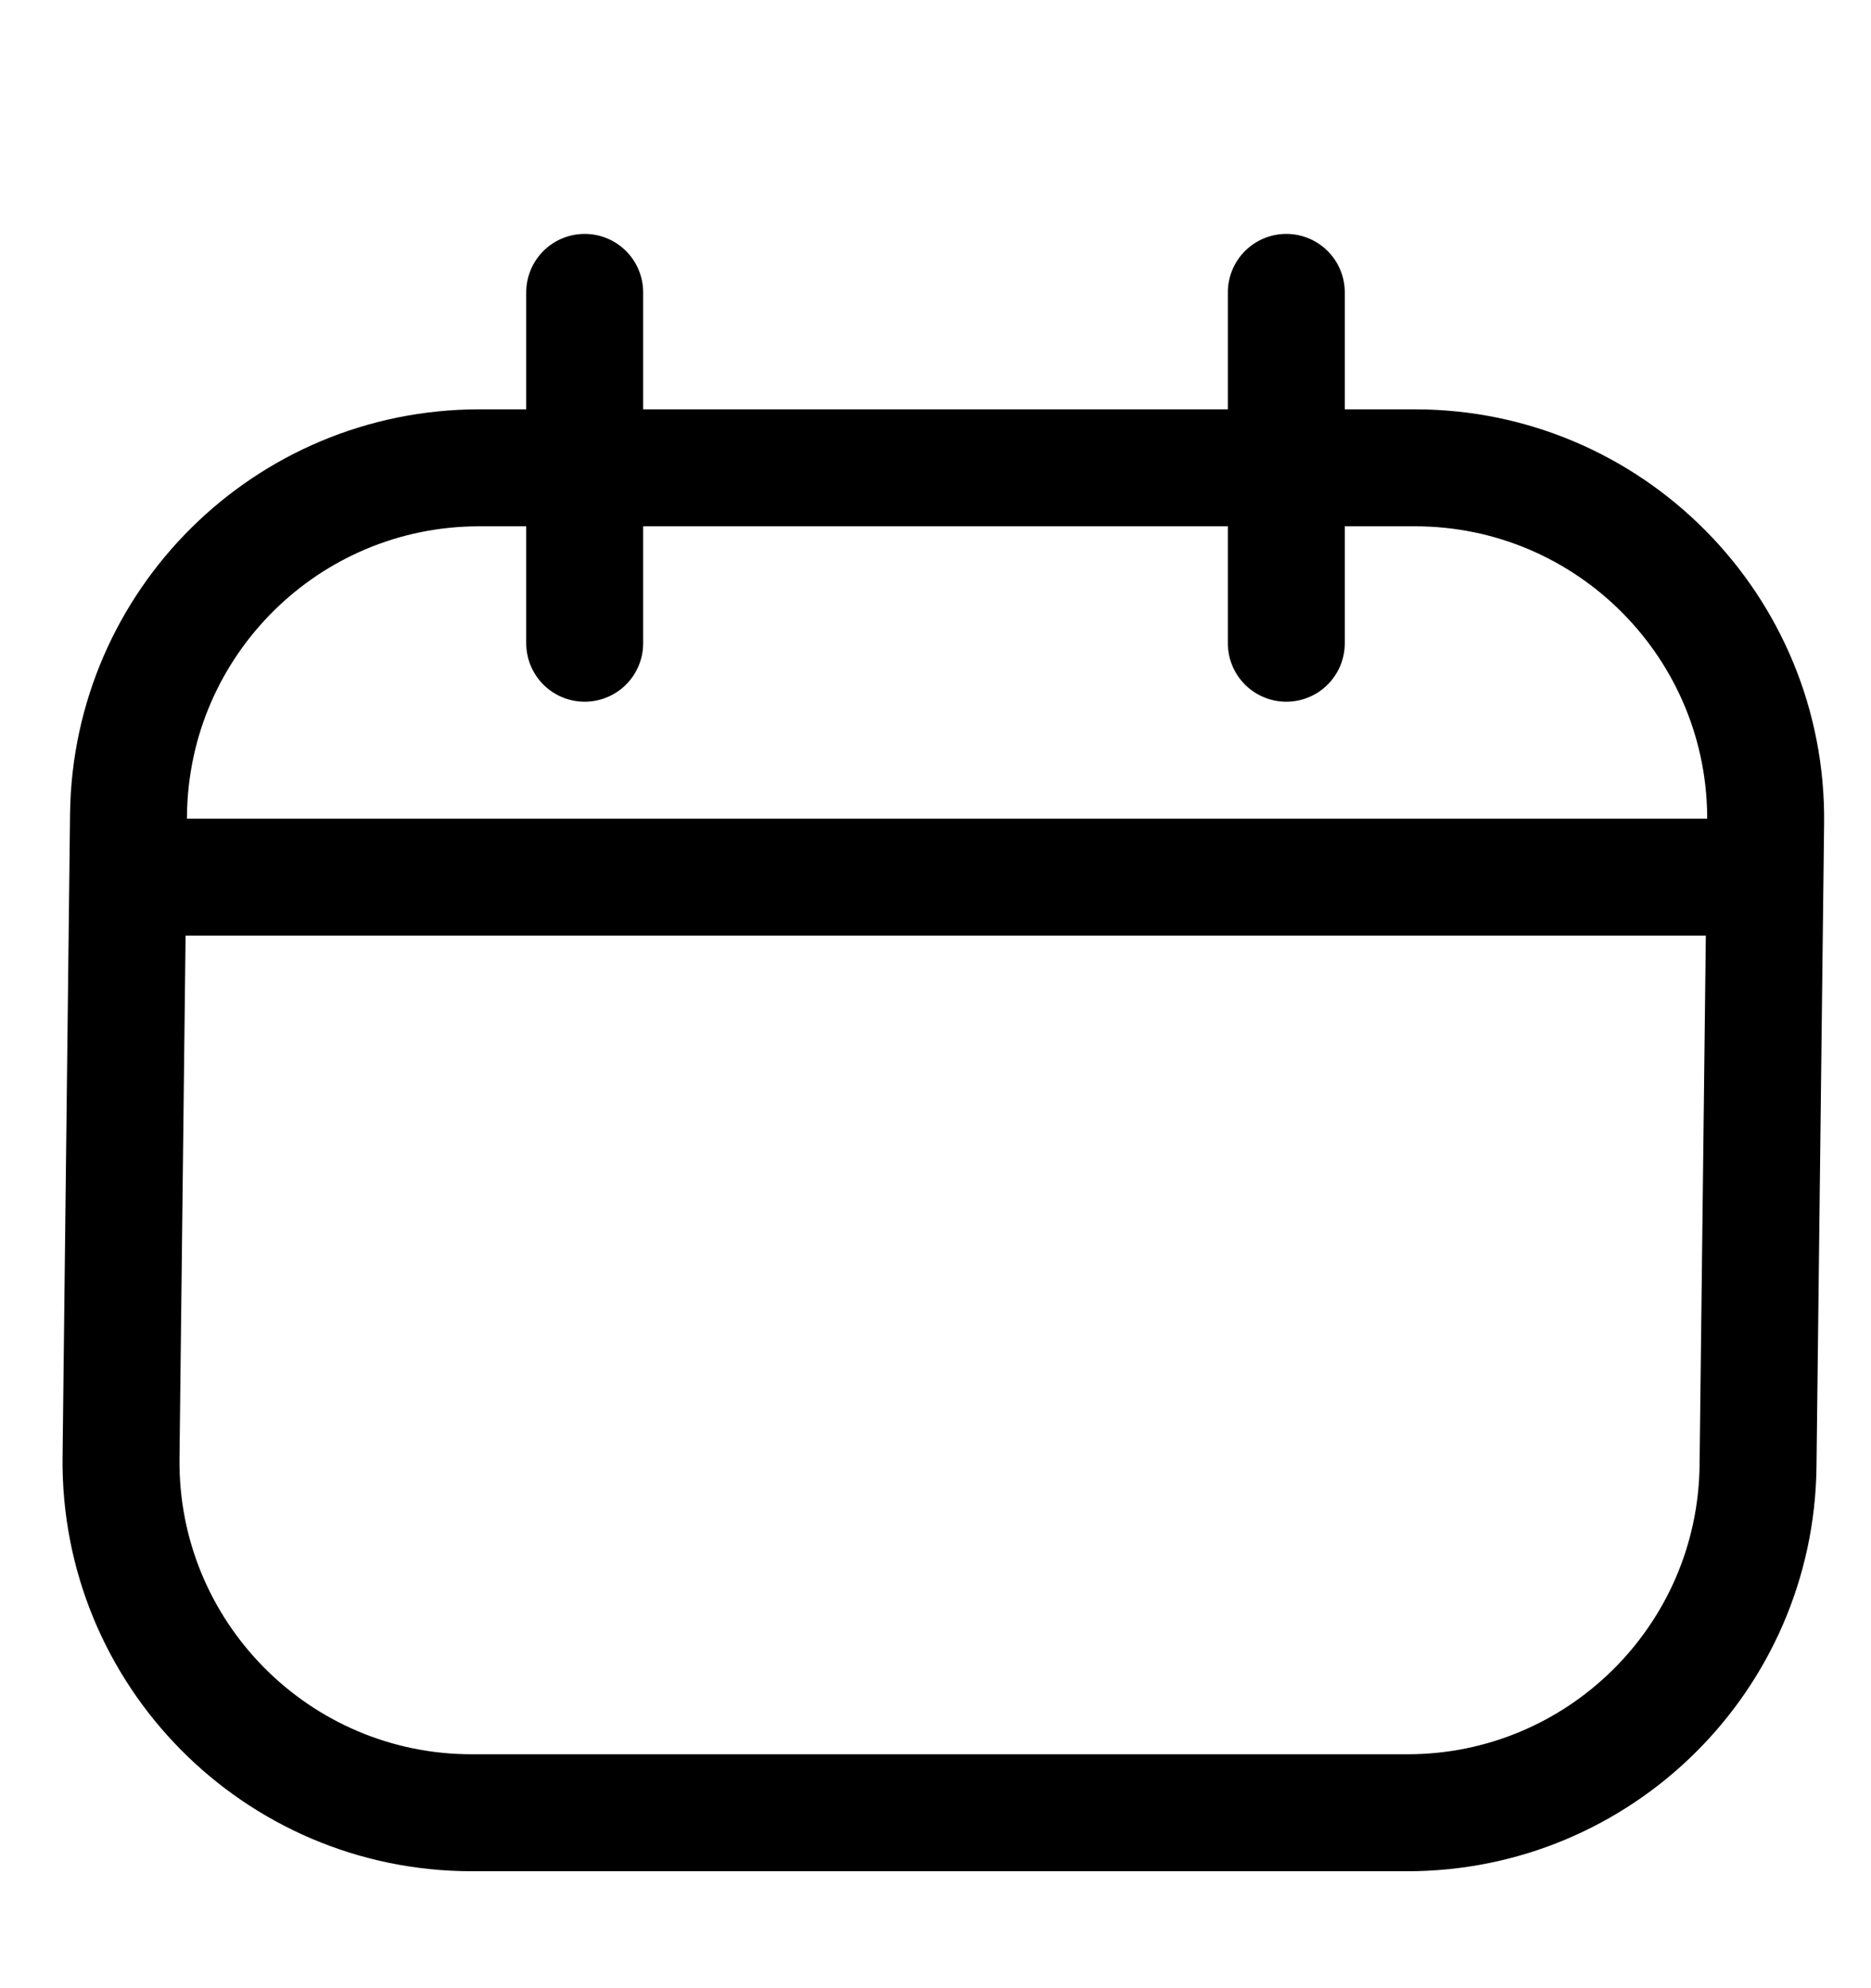<svg width="16" height="17" viewBox="0 0 16 17" fill="none" xmlns="http://www.w3.org/2000/svg">
    <path d="M1.099 6.965C1.119 5.322 2.456 4 4.099 4H12.099C13.769 4 15.118 5.365 15.099 7.035L15.034 12.535C15.015 14.178 13.678 15.5 12.035 15.5H4.035C2.365 15.5 1.016 14.136 1.035 12.465L1.099 6.965Z" stroke="black"/>
    <path d="M1 7.5C6.467 7.5 9.533 7.5 15 7.5" stroke="black"/>
    <path d="M5 5.5L5 2.5" stroke="black" stroke-linecap="round"/>
    <path d="M11 5.5L11 2.5" stroke="black" stroke-linecap="round"/>
</svg>
